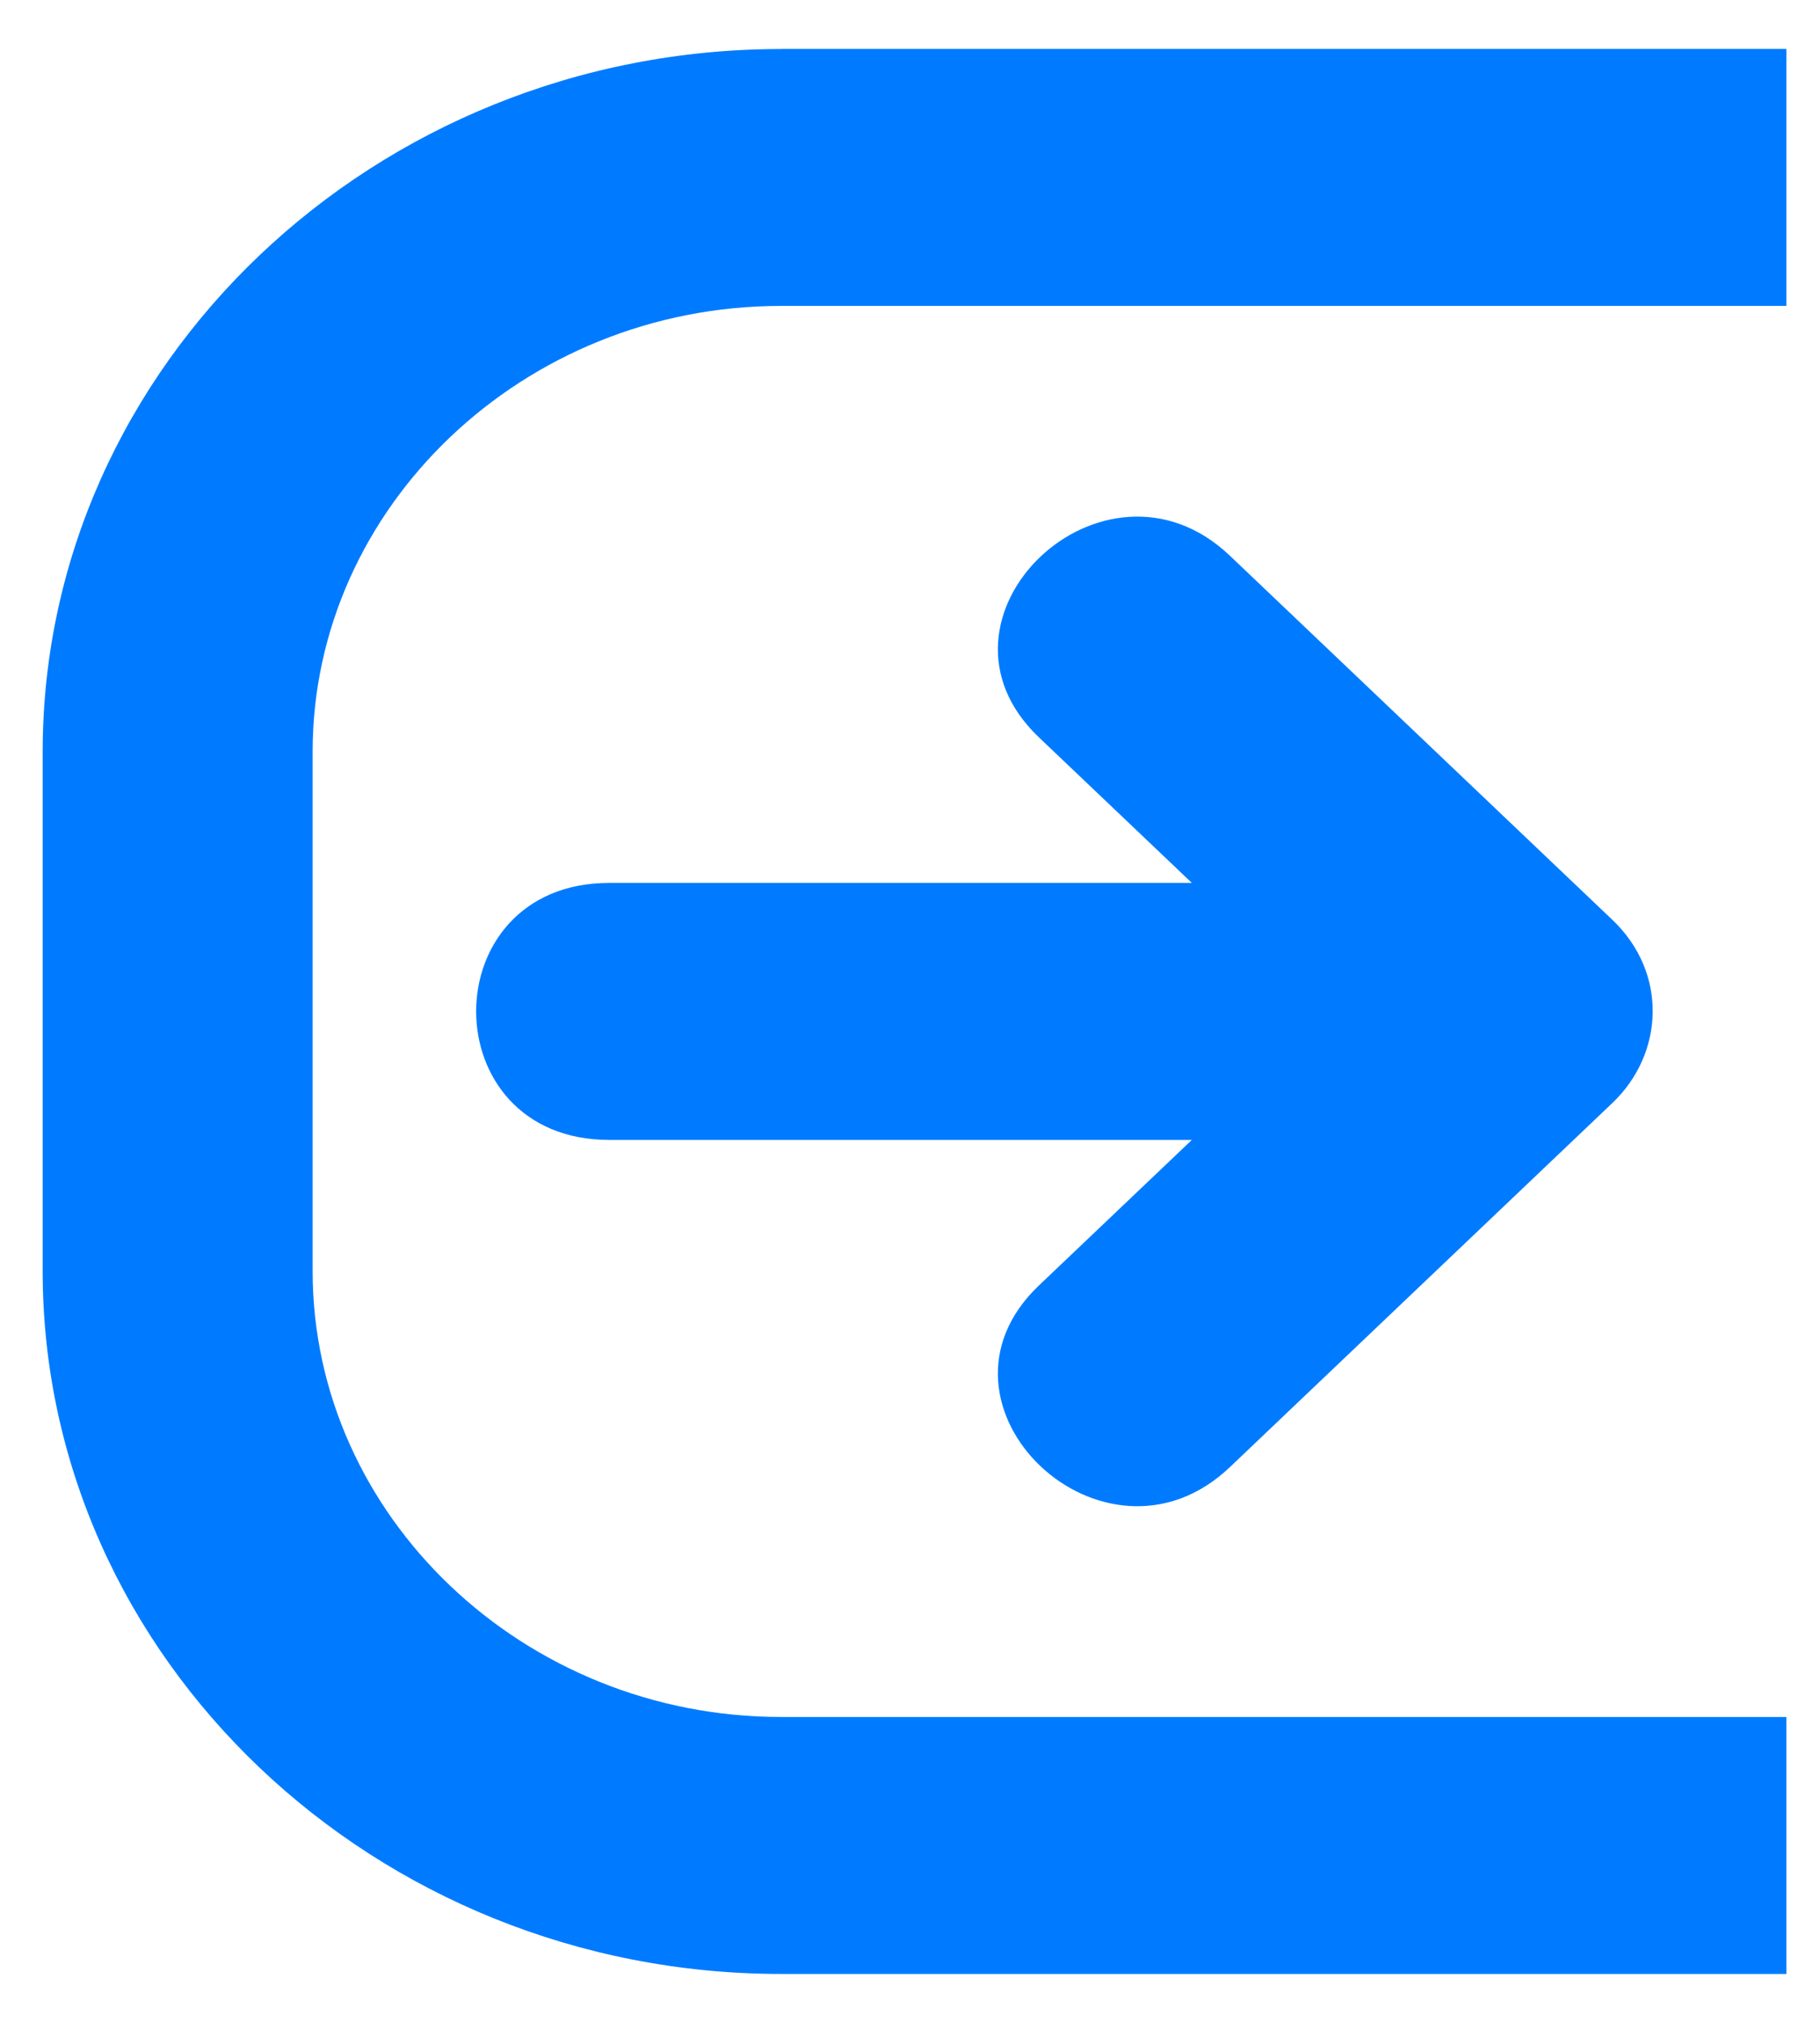 <svg width="27" height="30" viewBox="0 0 27 30" fill="none" xmlns="http://www.w3.org/2000/svg">
<path d="M11.588 0.726H26.501V4.537H11.588C7.768 4.537 4.638 7.516 4.638 11.149V18.851C4.638 22.485 7.769 25.464 11.588 25.464H26.501V29.275H11.588C5.558 29.275 0.633 24.588 0.633 18.852V11.15C0.633 5.413 5.558 0.727 11.588 0.727V0.726ZM9.04 13.094C6.405 13.094 6.405 16.906 9.04 16.906H17.681L15.413 19.064C13.55 20.836 16.382 23.531 18.245 21.759L23.92 16.358C24.685 15.63 24.749 14.431 23.92 13.642L18.245 8.241C16.382 6.469 13.55 9.164 15.413 10.936L17.681 13.094H9.04Z" fill="#007BFF"/>
</svg>
